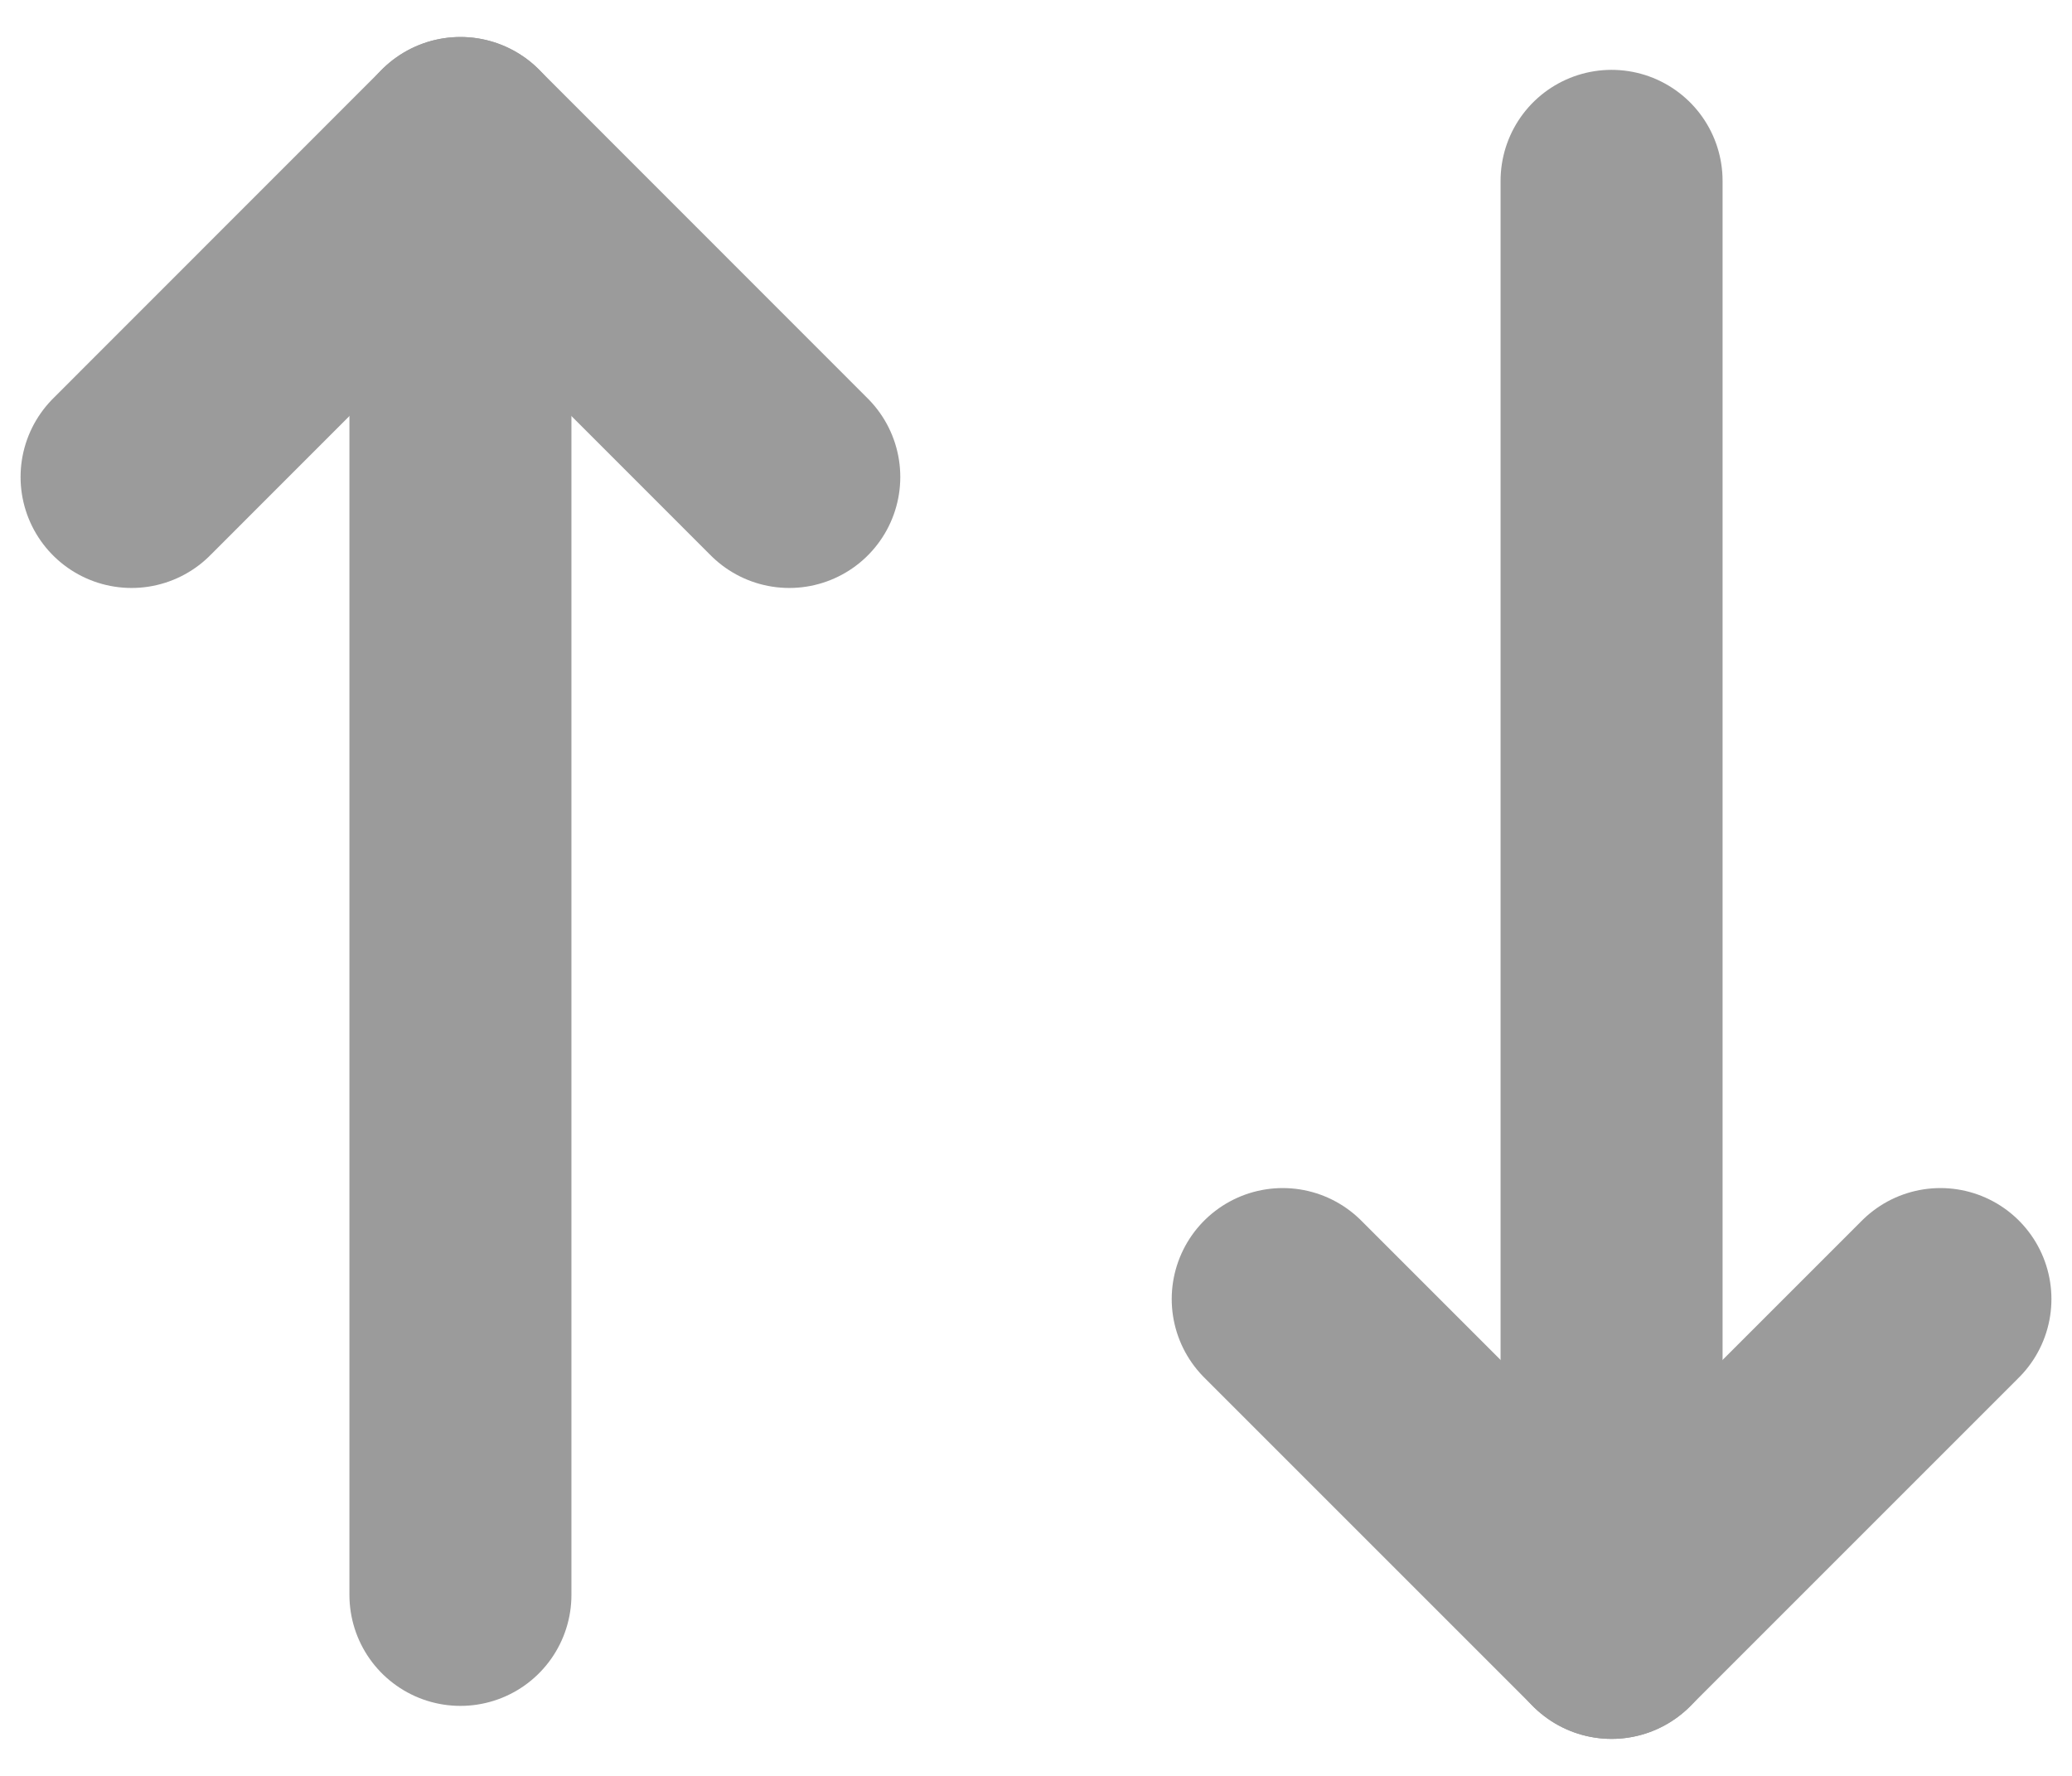 <svg width="14" height="12" viewBox="0 0 14 12" fill="none" xmlns="http://www.w3.org/2000/svg"><path d="M0.889 3.223L3.111 1L5.333 3.223" stroke="#9b9b9b" stroke-width="1.5" stroke-linecap="round" stroke-linejoin="round"></path><path d="M3.111 10.777L3.111 1" stroke="#9b9b9b" stroke-width="1.5" stroke-linecap="round" stroke-linejoin="round"></path><path d="M13.111 8.778L10.889 11L8.667 8.778" stroke="#9b9b9b" stroke-width="1.5" stroke-linecap="round" stroke-linejoin="round"></path><path d="M10.889 1.222L10.889 11" stroke="#9b9b9b" stroke-width="1.5" stroke-linecap="round" stroke-linejoin="round"></path></svg>